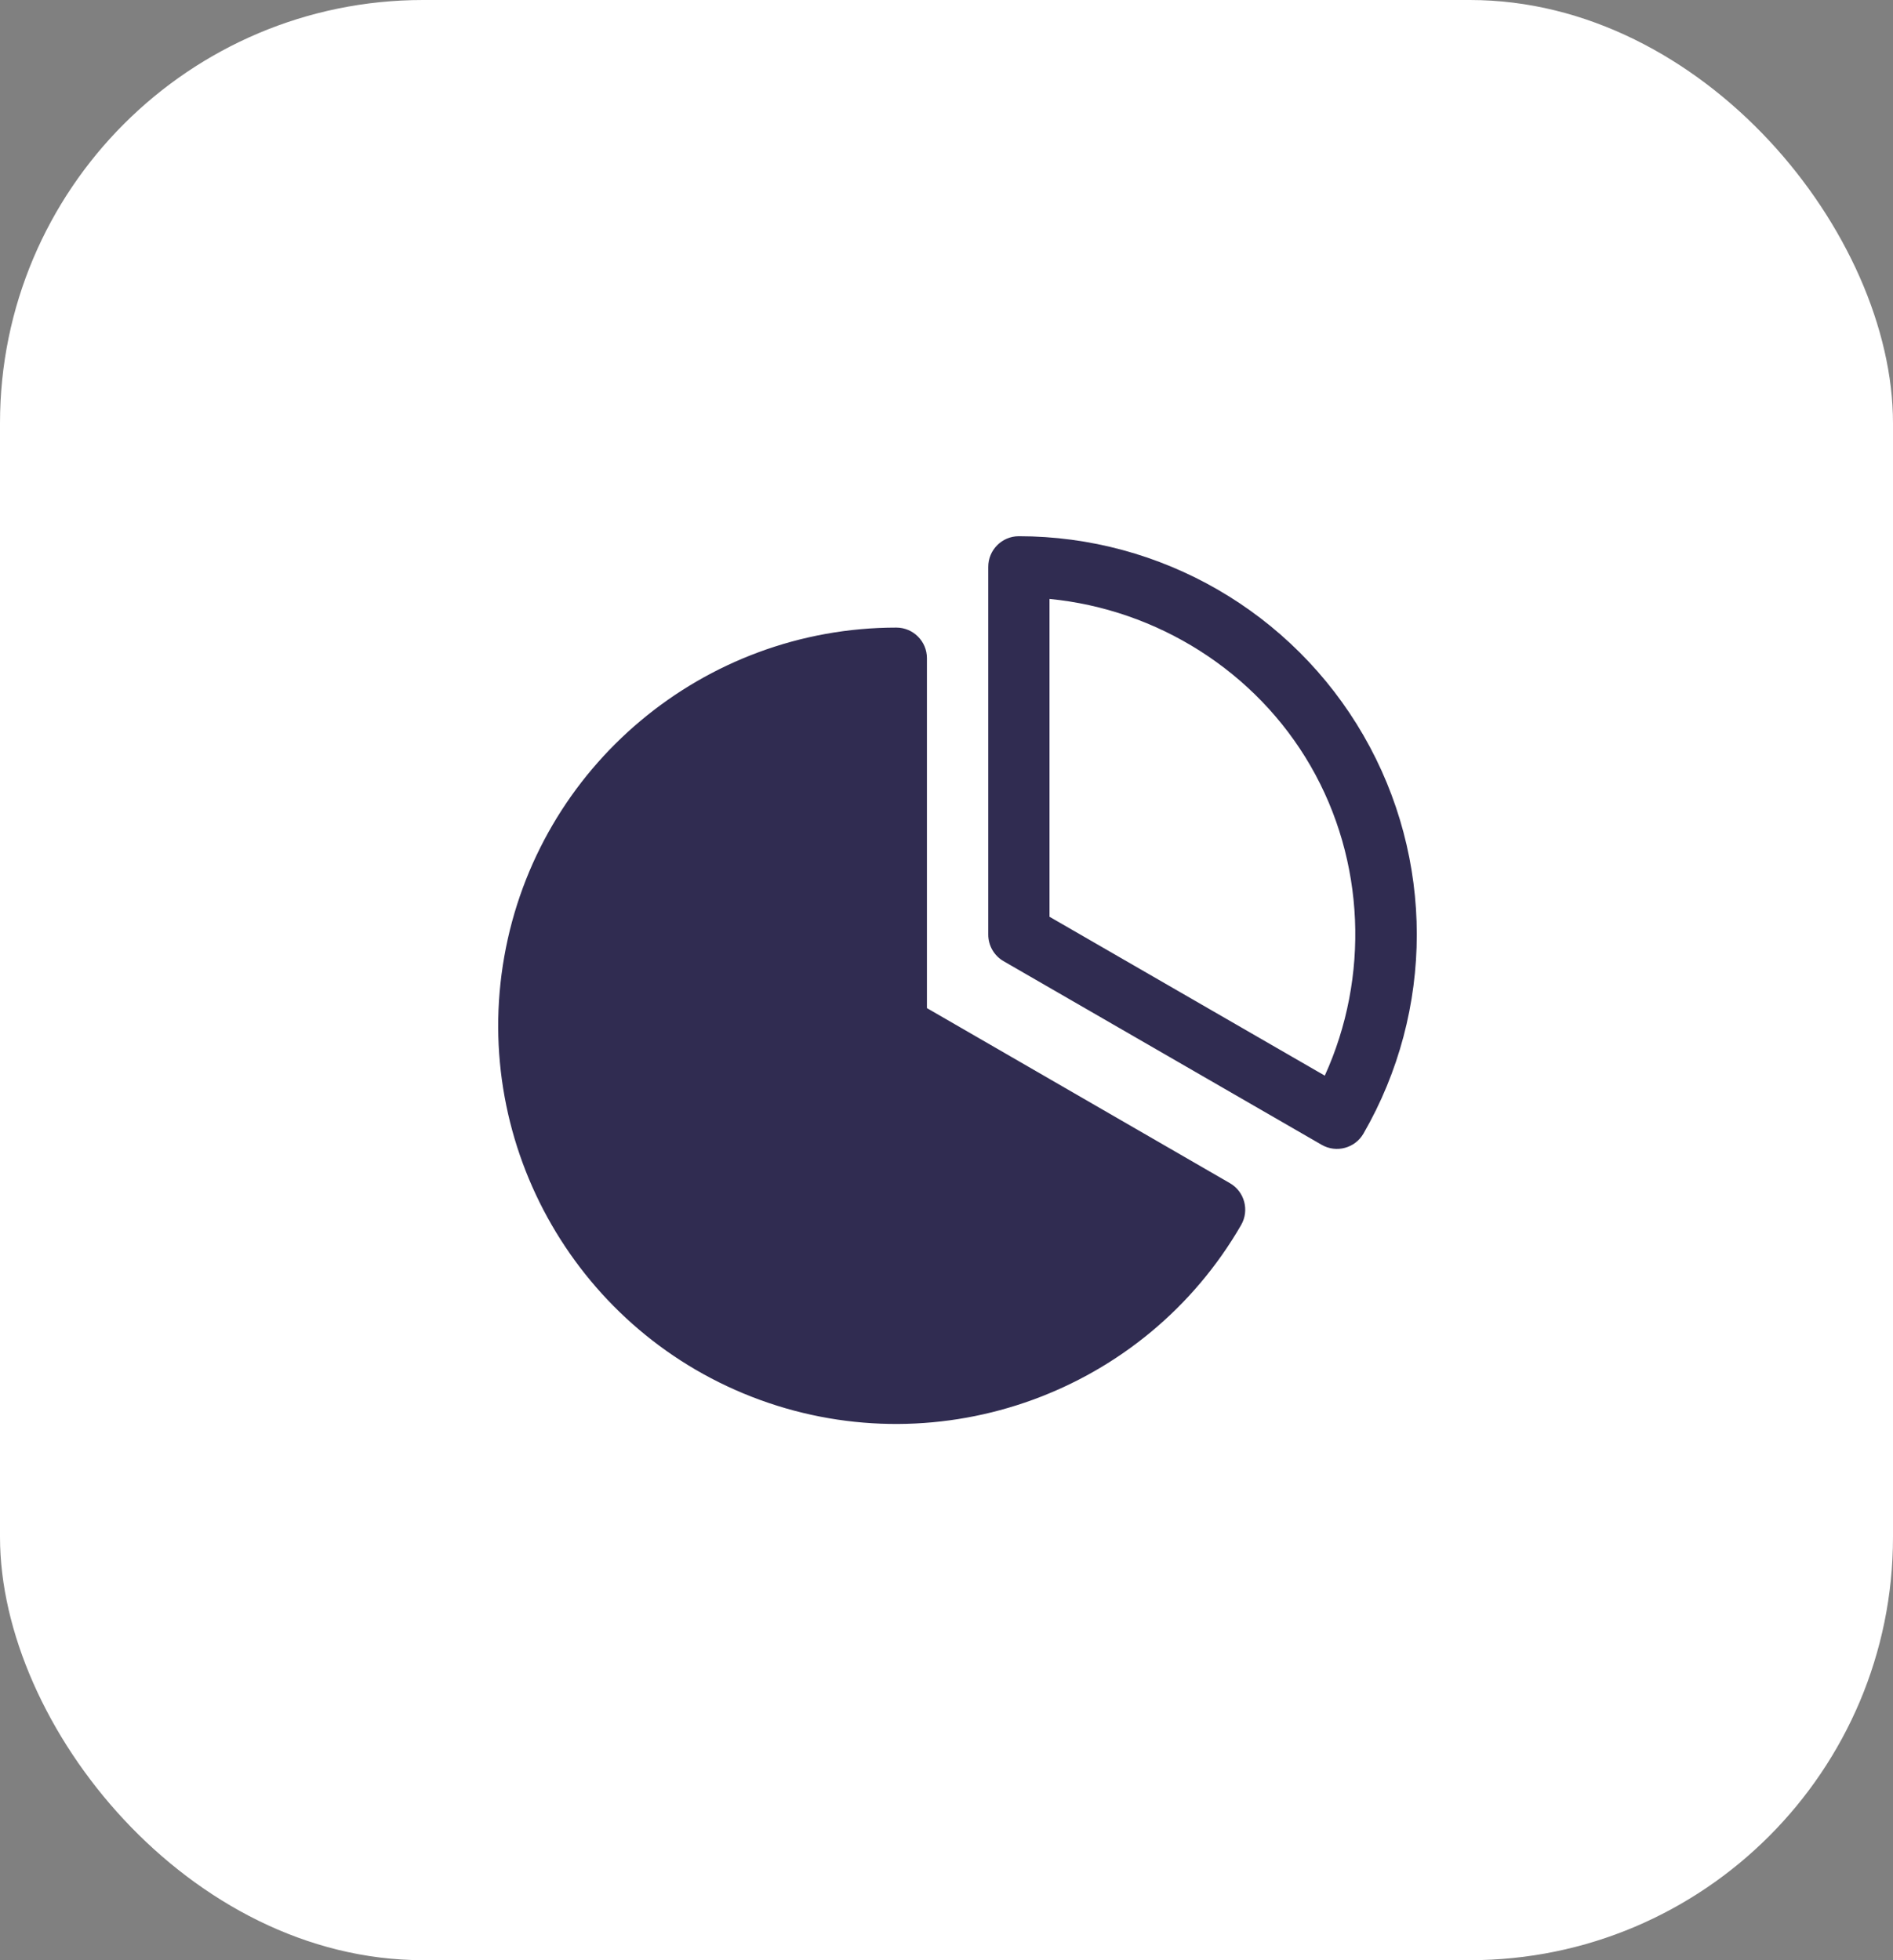<svg width="85" height="88" viewBox="0 0 85 88" fill="none" xmlns="http://www.w3.org/2000/svg">
<rect x="0" y="0" width="85" height="88" fill="#808080" stroke="none"/>
<rect width="85" height="88" rx="19" fill="white"/>
<path d="M45.744 24.073C44.984 24.076 44.372 24.694 44.375 25.454V41.949C44.371 42.439 44.63 42.897 45.054 43.146L59.347 51.396C60.006 51.774 60.846 51.546 61.224 50.889C64.415 45.36 64.415 38.545 61.224 33.017C58.03 27.486 52.127 24.073 45.744 24.073ZM47.125 26.888C51.954 27.358 56.391 30.132 58.847 34.386C61.304 38.642 61.495 43.872 59.486 48.29L47.125 41.157V26.888ZM40.252 28.175C31.586 28.175 24.148 34.411 22.643 42.945C21.137 51.48 25.988 59.884 34.131 62.849C42.274 65.813 51.398 62.498 55.731 54.993C56.109 54.334 55.881 53.493 55.224 53.116L41.621 45.258V29.547C41.621 28.791 41.007 28.178 40.252 28.175Z" fill="#302C51"/>
</svg>
